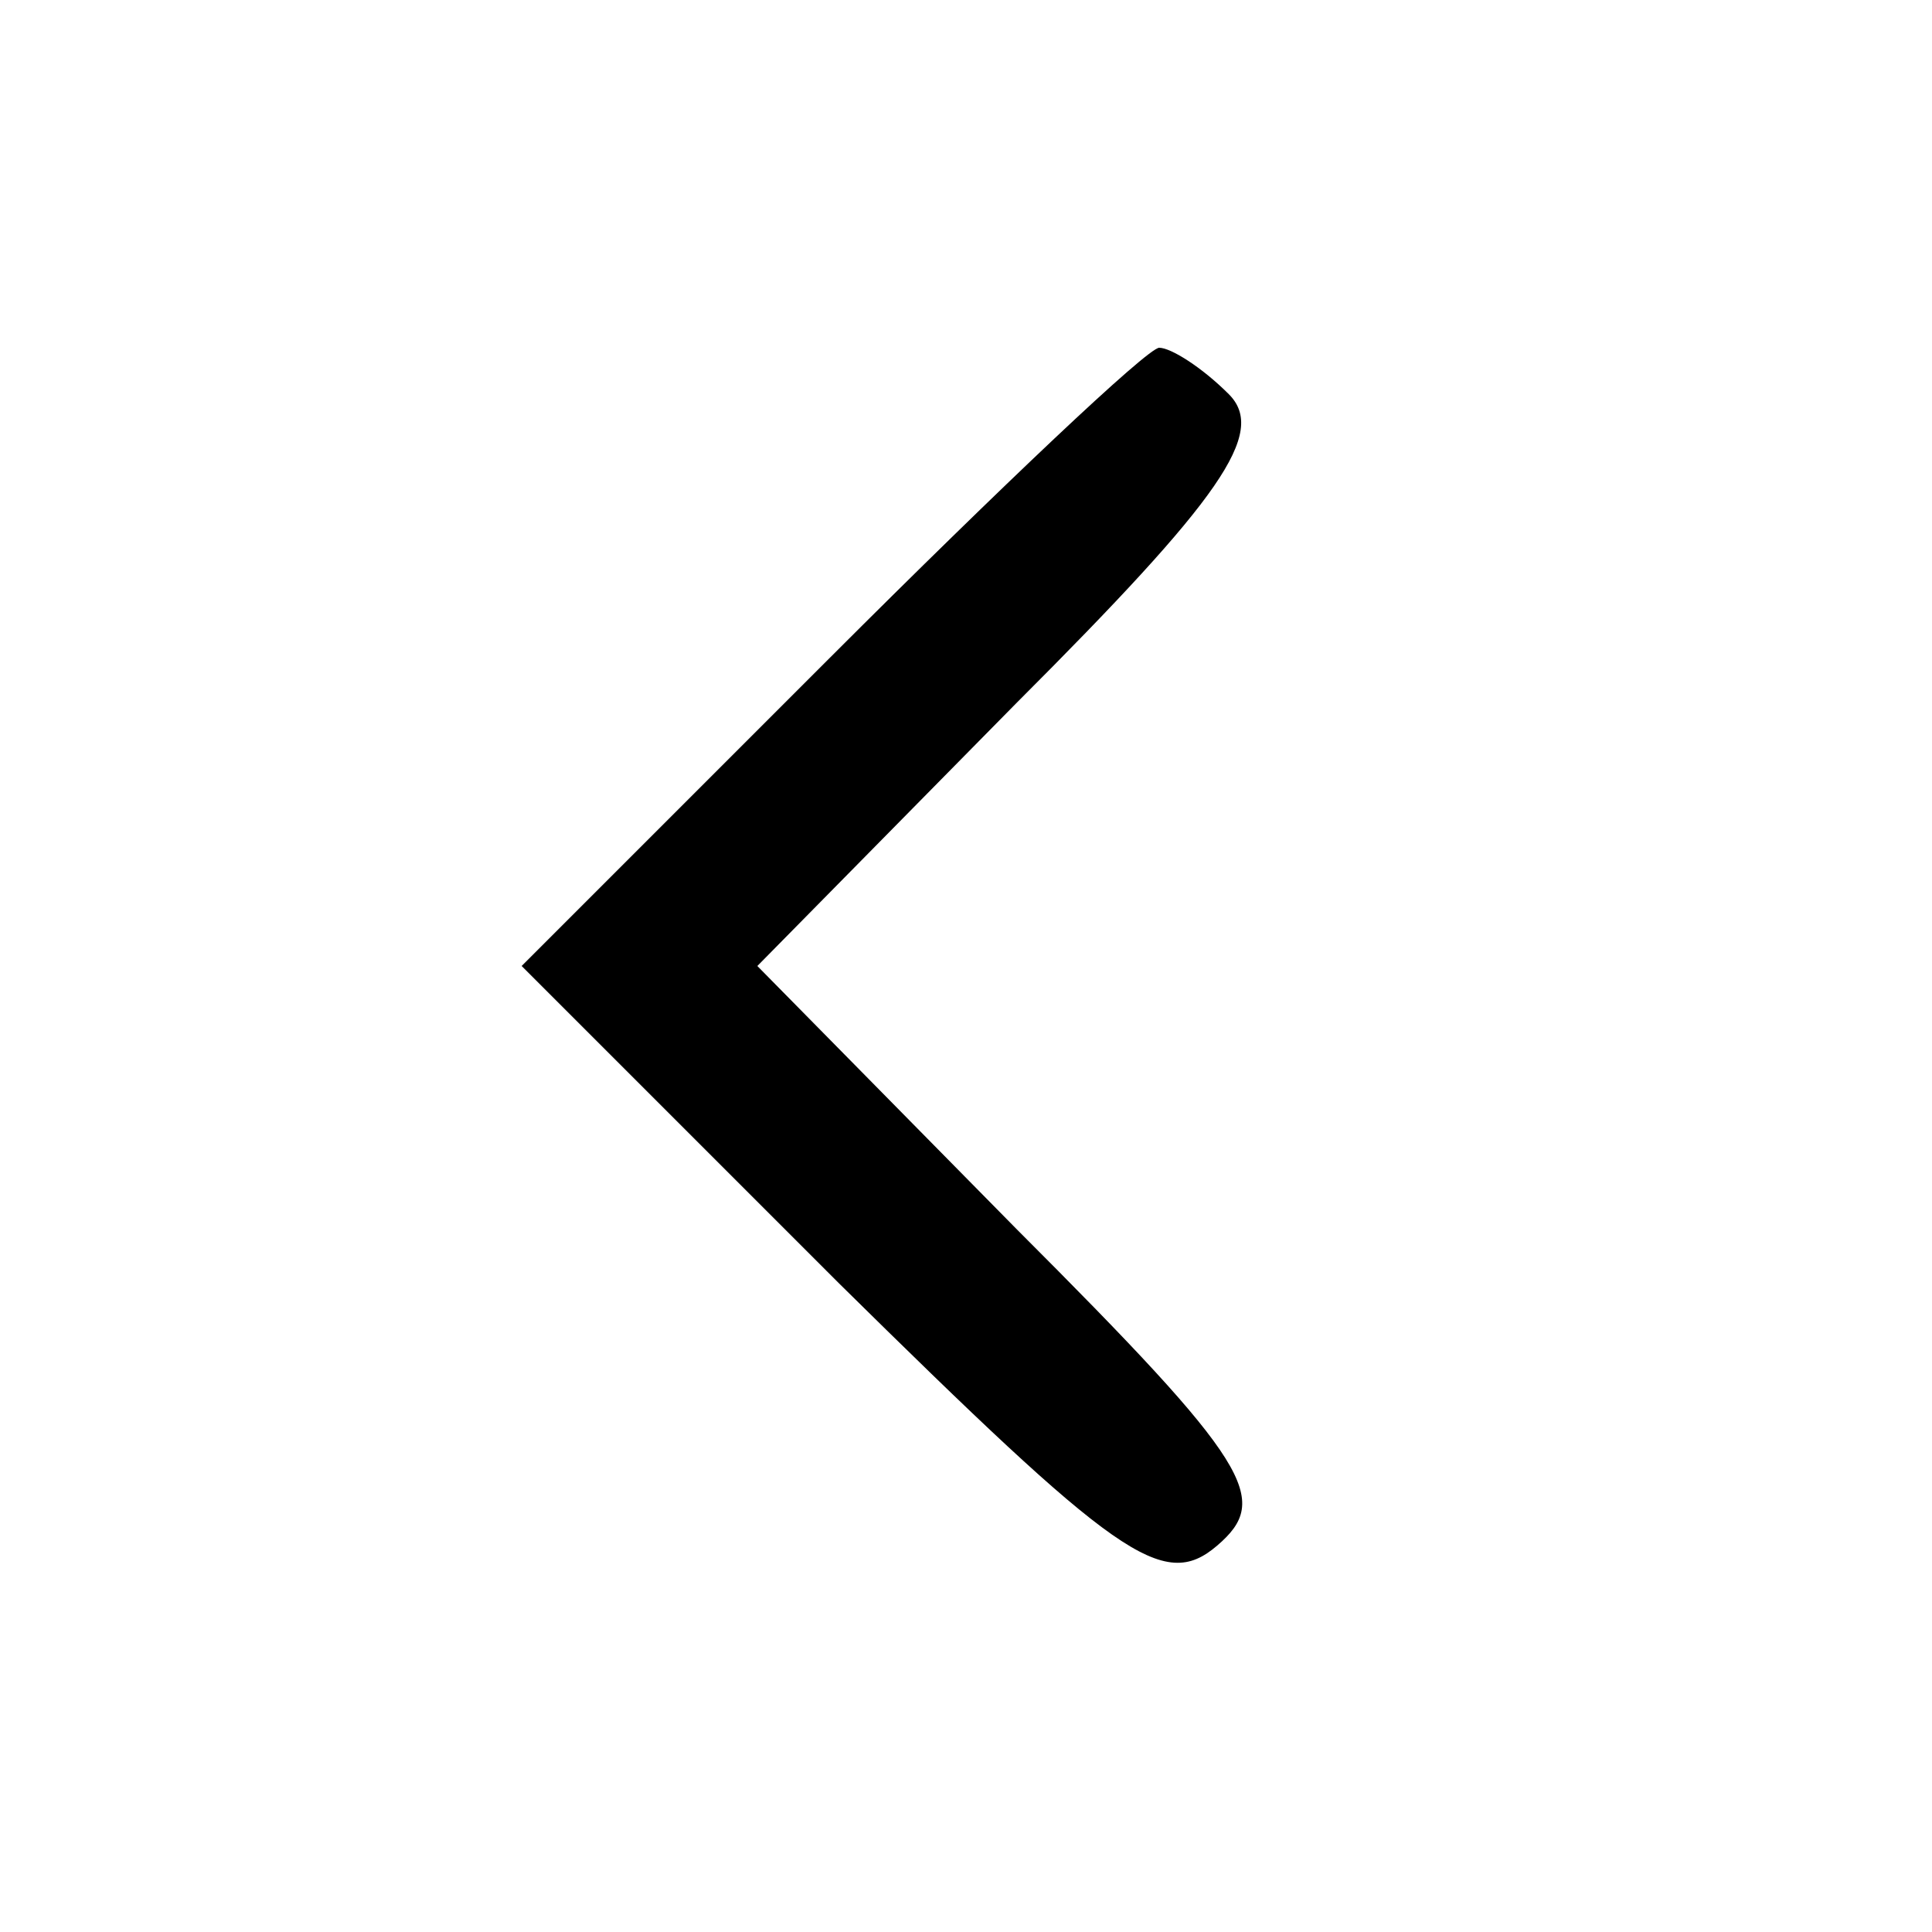 <?xml version="1.0" standalone="no"?>
<!DOCTYPE svg PUBLIC "-//W3C//DTD SVG 20010904//EN"
 "http://www.w3.org/TR/2001/REC-SVG-20010904/DTD/svg10.dtd">
<svg version="1.0" xmlns="http://www.w3.org/2000/svg"
 width="50pt" height="50pt" viewBox="0 0 50 50"
 preserveAspectRatio="xMidYMid meet">

<g transform="translate(0,50) scale(0.1,-0.1)"
fill="#000000" stroke="none">
<path d="M215 330 l-80 -80 82 -82 c72 -71 84 -80 98 -68 14 12 9 21 -52 82
l-67 68 67 68 c53 53 65 70 55 80 -7 7 -15 12 -18 12 -3 0 -41 -36 -85 -80z"/>
</g>
</svg>

